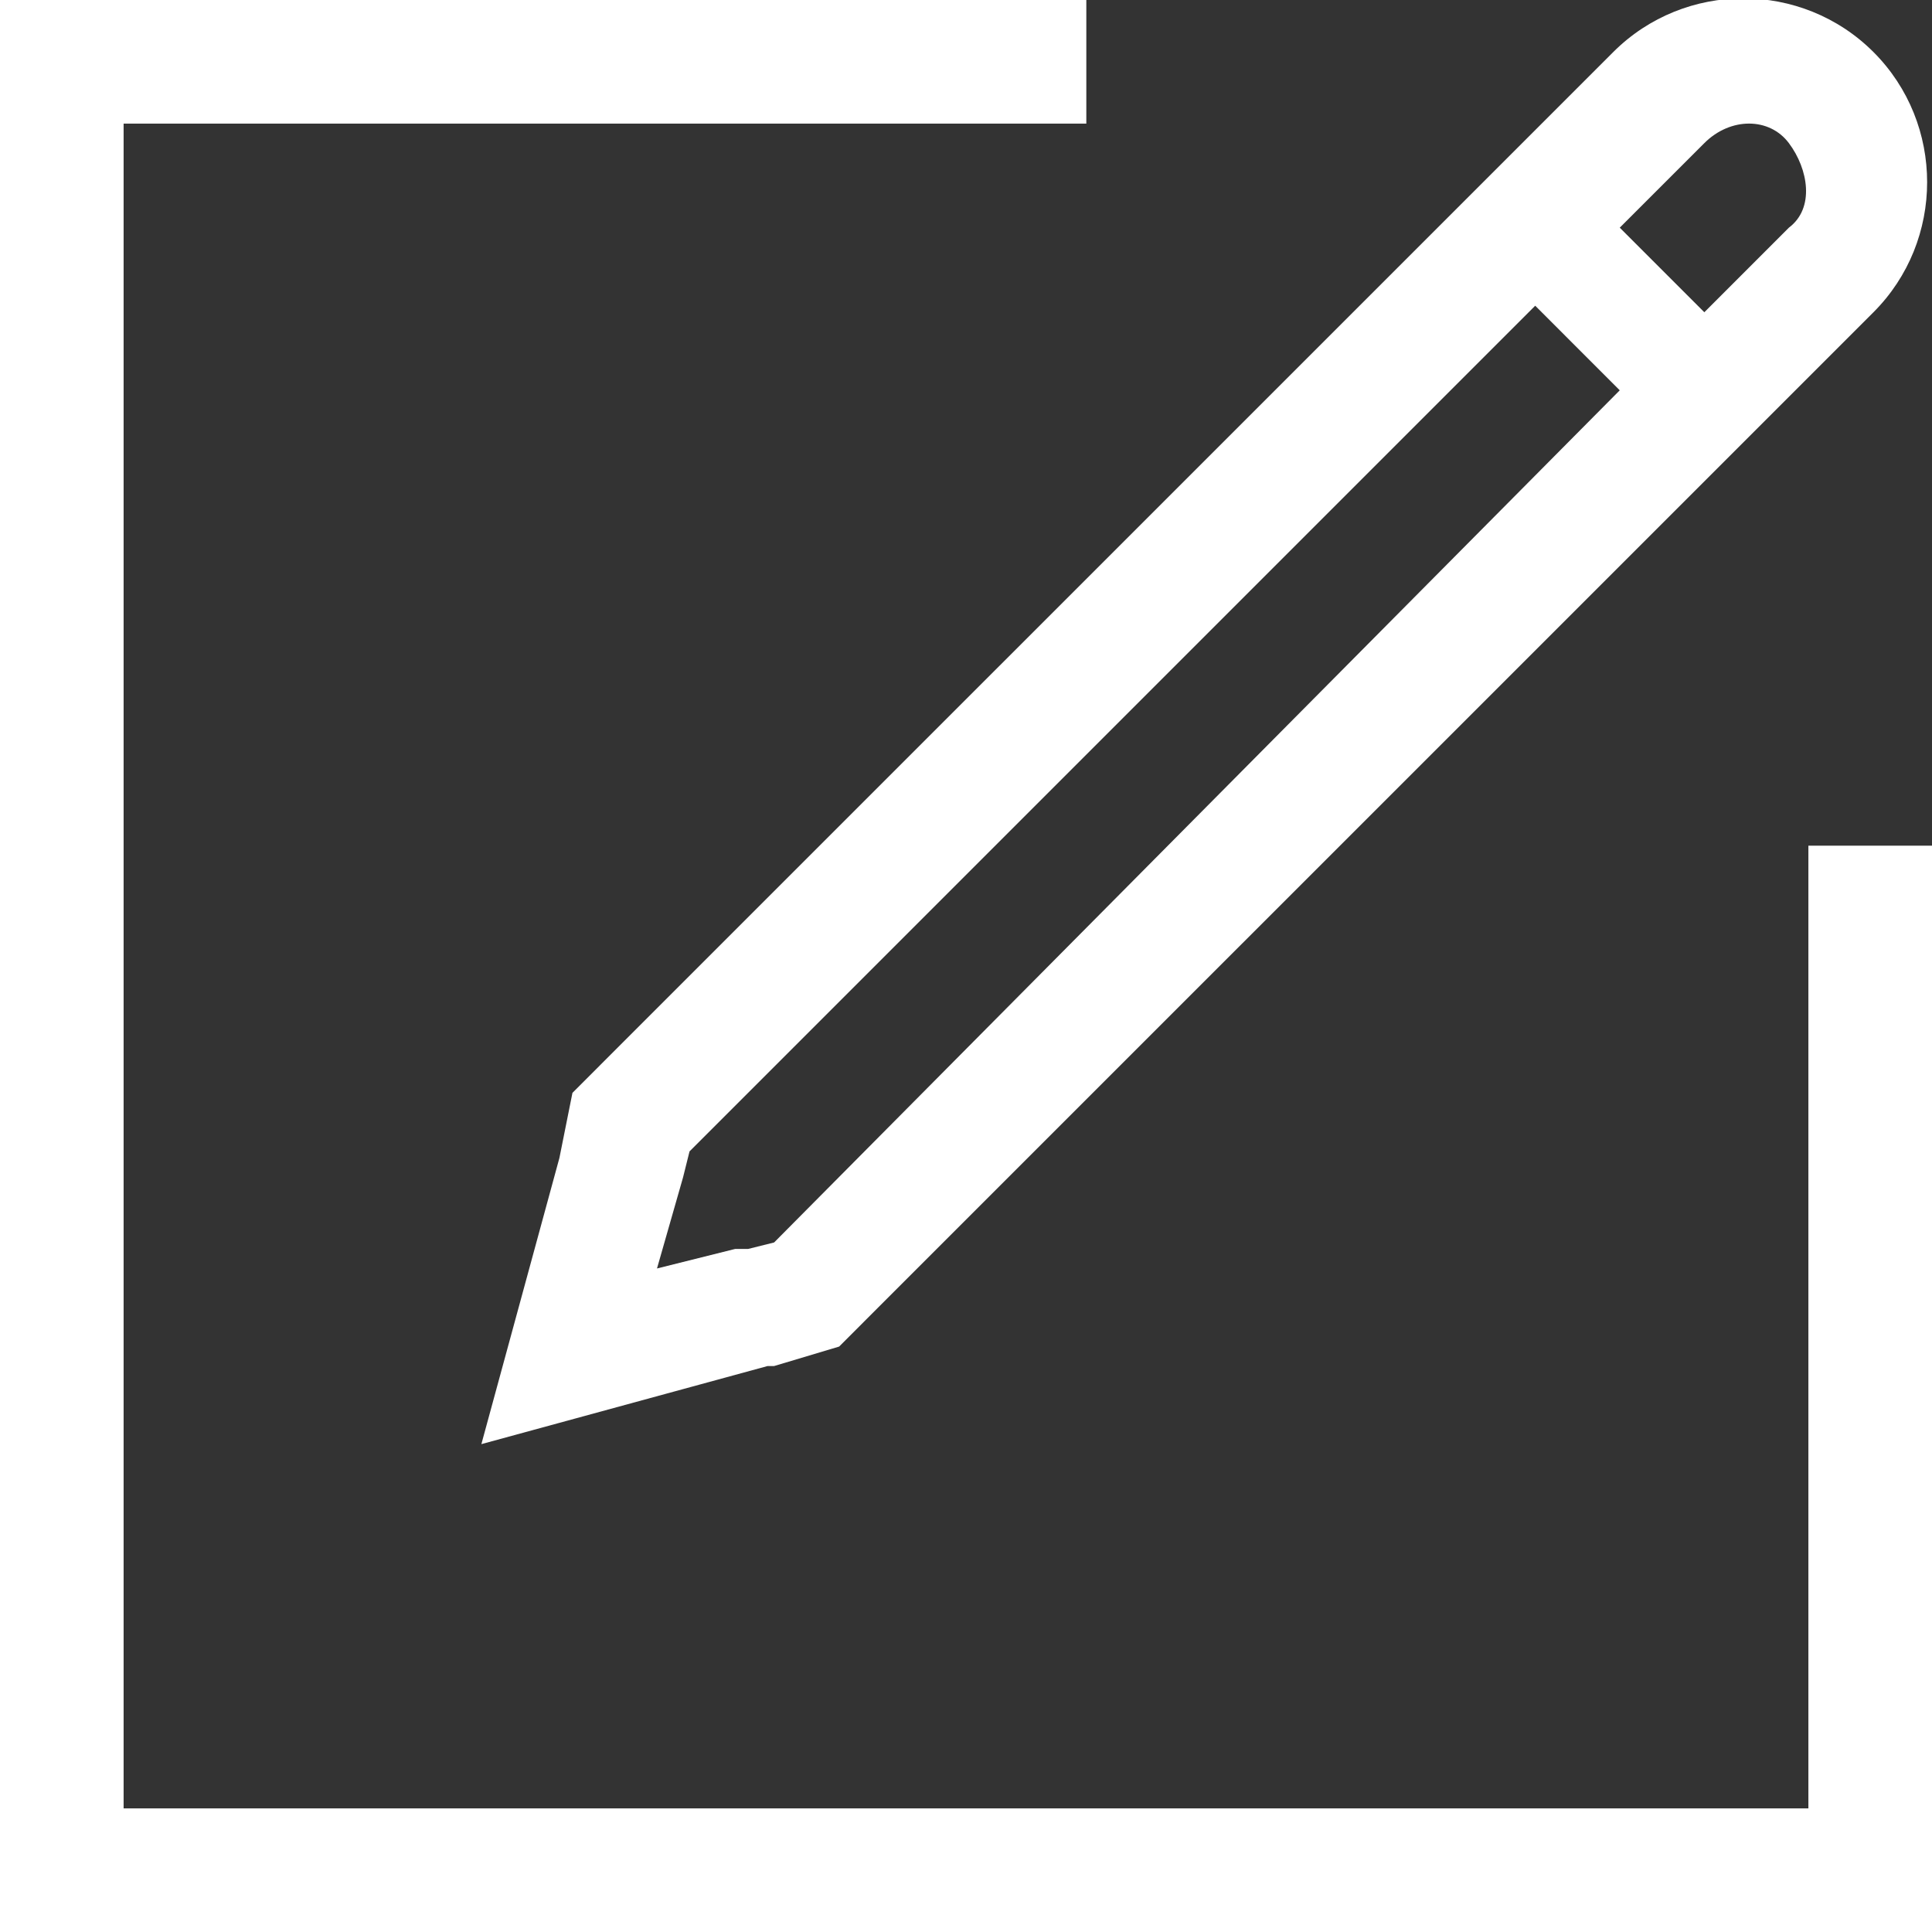 <svg width="50" height="50" viewBox="0 0 50 50" fill="none" xmlns="http://www.w3.org/2000/svg">
<rect x="0" y="0" width="50" height="50" fill="#333333" stroke="none"/>
<g clip-path="url(#clip0)">
<path fill-rule="evenodd" clip-rule="evenodd" d="M46.801 46.801H3.199V3.199H28.114V0H0V50H50V21.886H46.801V46.801Z" fill="white"/>
<path fill-rule="evenodd" clip-rule="evenodd" d="M14.815 28.283L14.478 29.966L12.458 37.374L19.865 35.353H20.034L21.717 34.849L22.727 33.838L48.485 8.081C50.337 6.229 50.337 3.199 48.485 1.347C46.633 -0.505 43.603 -0.505 41.751 1.347L15.993 27.104L14.815 28.283ZM44.108 3.704C44.781 3.03 45.791 3.03 46.296 3.704C46.801 4.377 46.97 5.387 46.296 5.892L44.108 8.081L41.919 5.892L44.108 3.704ZM17.677 30.471L17.845 29.798L39.731 7.912L41.919 10.101L20.034 32.155L19.36 32.323H19.024L17.003 32.828L17.677 30.471Z" fill="white"/>
</g>
<defs>
<clipPath id="clip0">
<rect width="50" height="50" fill="white"/>
</clipPath>
</defs>
</svg>

